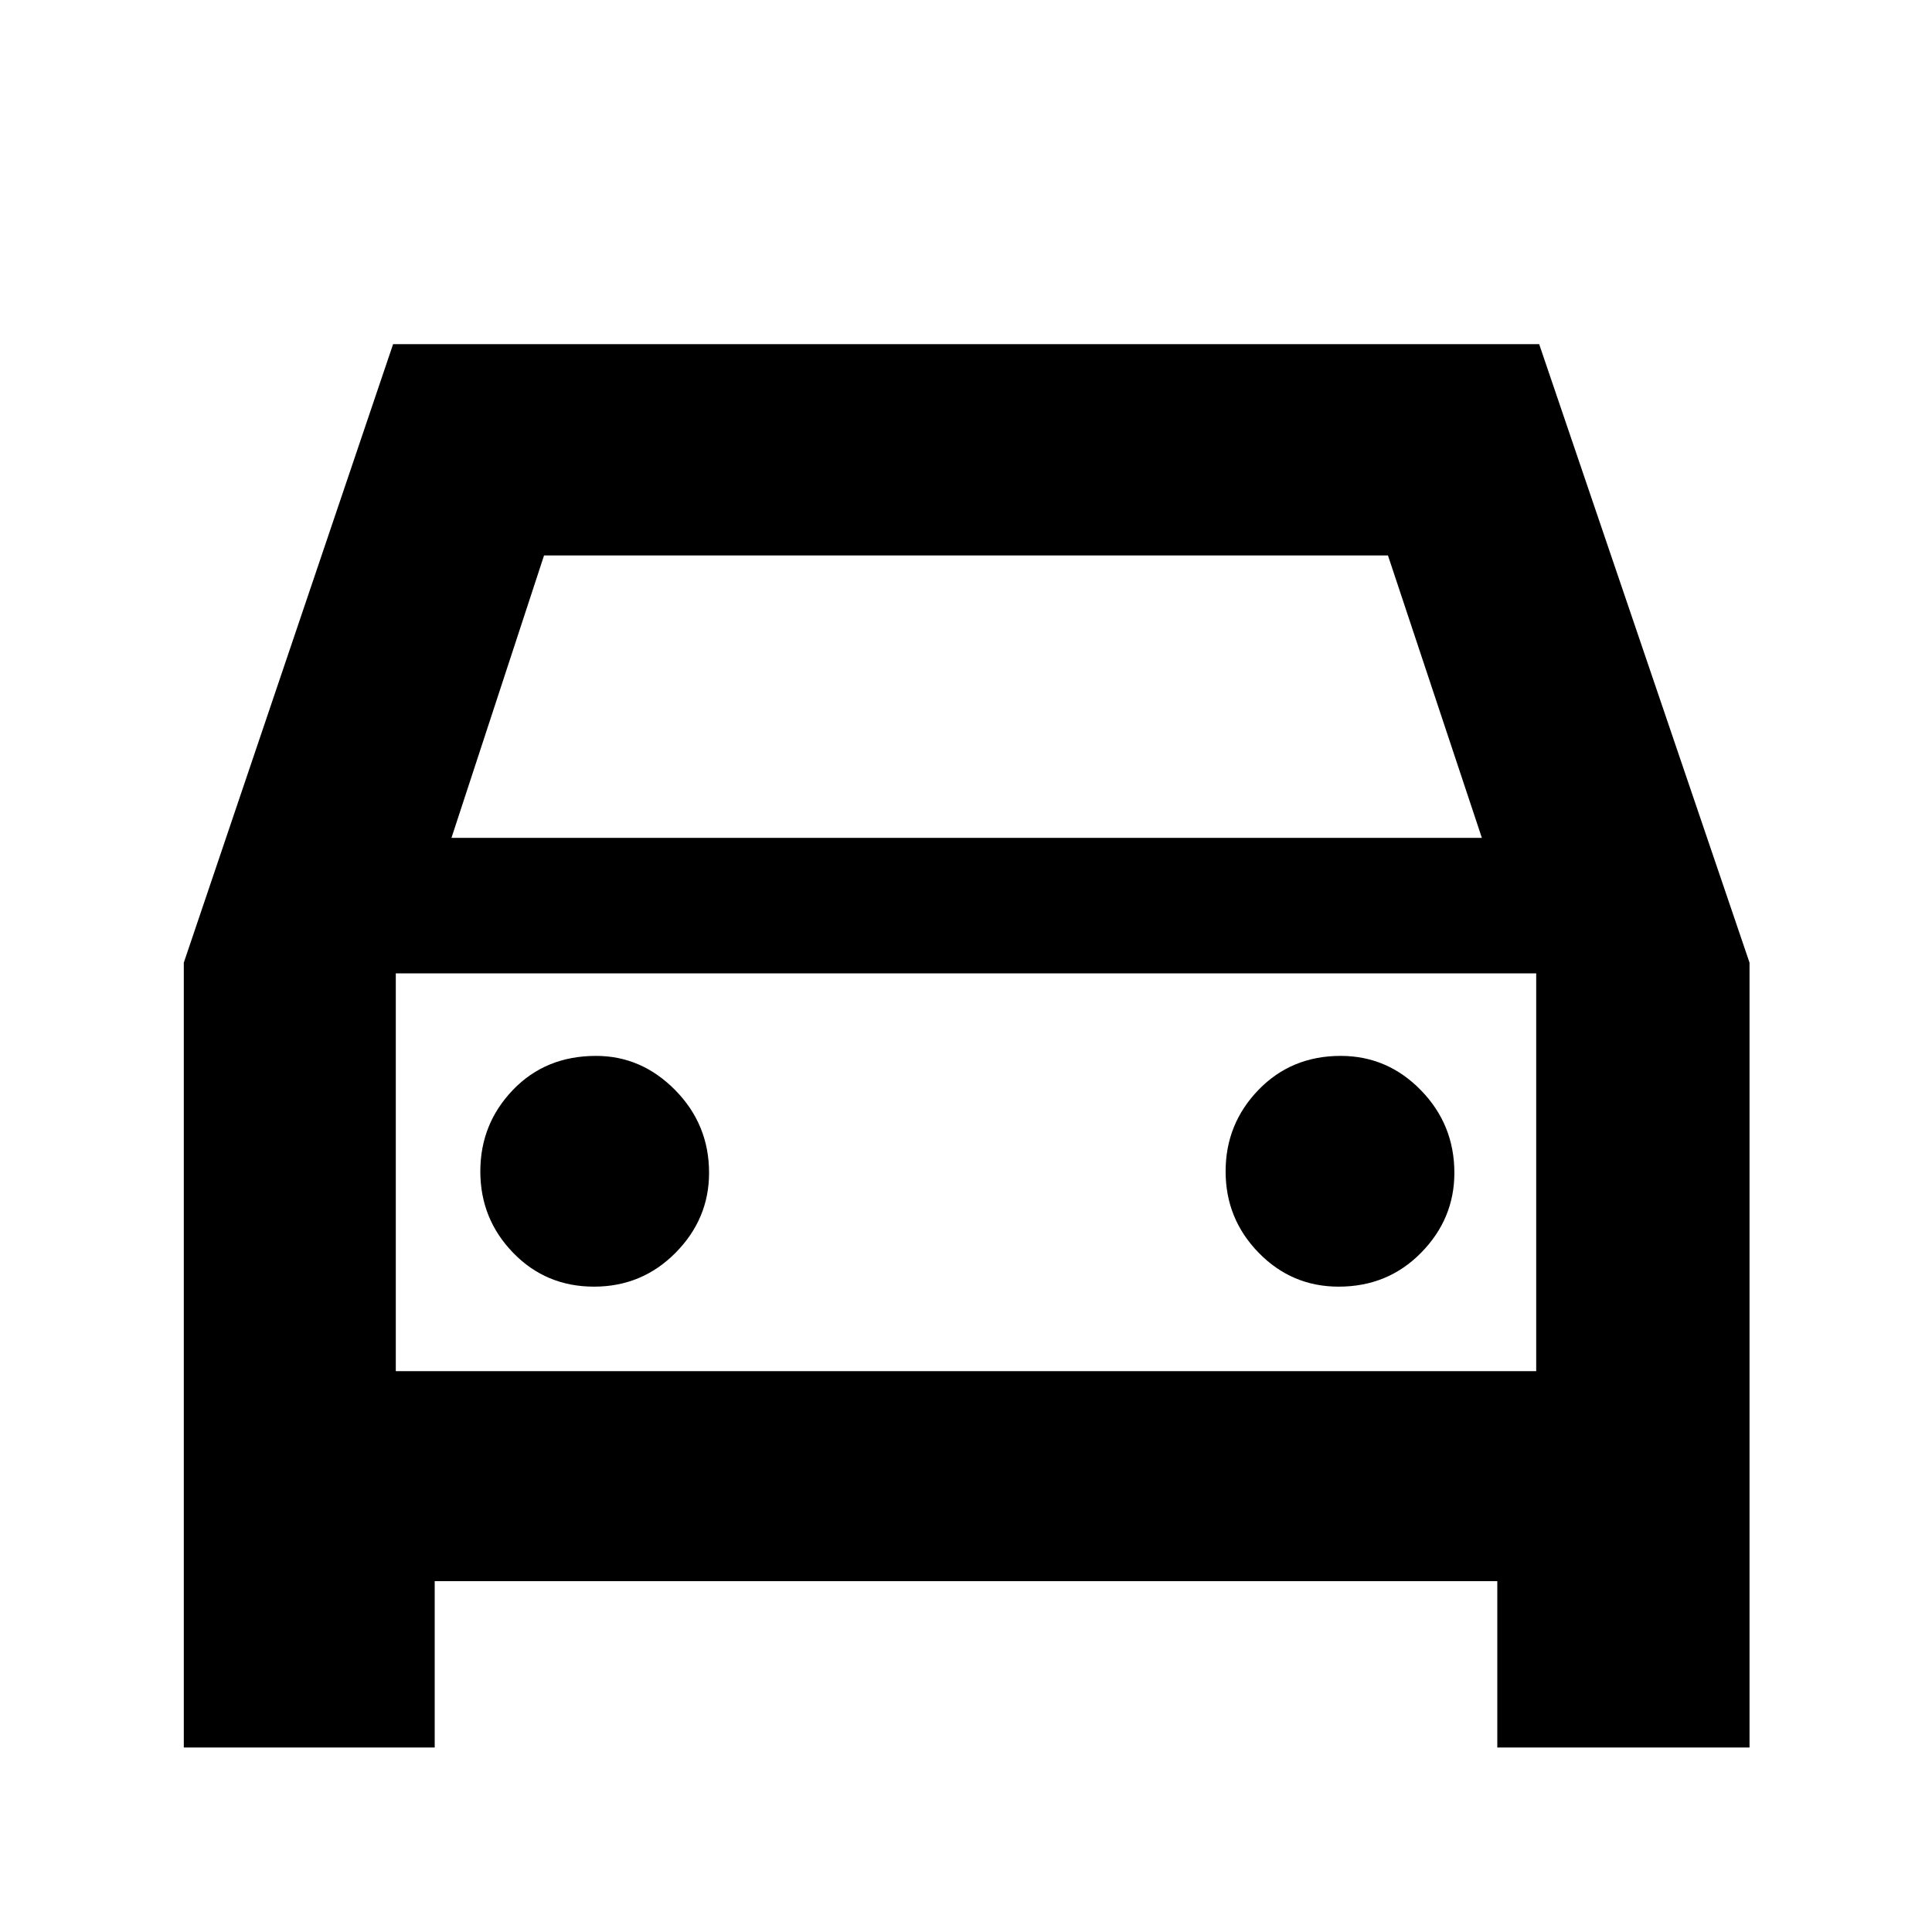 <svg xmlns="http://www.w3.org/2000/svg" height="40" viewBox="0 -960 960 960" width="40"><path d="M216-174.33v82.66H91.33v-390l104-307.33H764.8l104.53 307.33v390H744v-82.66H216Zm8.33-369.34h512L689.67-684H270.33l-46 140.33Zm-27.66 67.34v197.66-197.66Zm98.51 155.66q23.82 0 40.49-16.82 16.66-16.83 16.66-39.73 0-24-16.77-41.06-16.78-17.05-39.39-17.05-25.06 0-41.28 16.89-16.22 16.89-16.22 40.5t16.3 40.44q16.3 16.83 40.21 16.83Zm369.99 0q24.39 0 40.94-16.82 16.56-16.83 16.56-39.73 0-24-16.64-41.06-16.63-17.05-39.87-17.05-24.49 0-40.83 16.89Q609-401.55 609-377.94t16.44 40.44q16.45 16.83 39.73 16.83Zm-468.5 42h566.66v-197.66H196.67v197.66Z"/></svg>